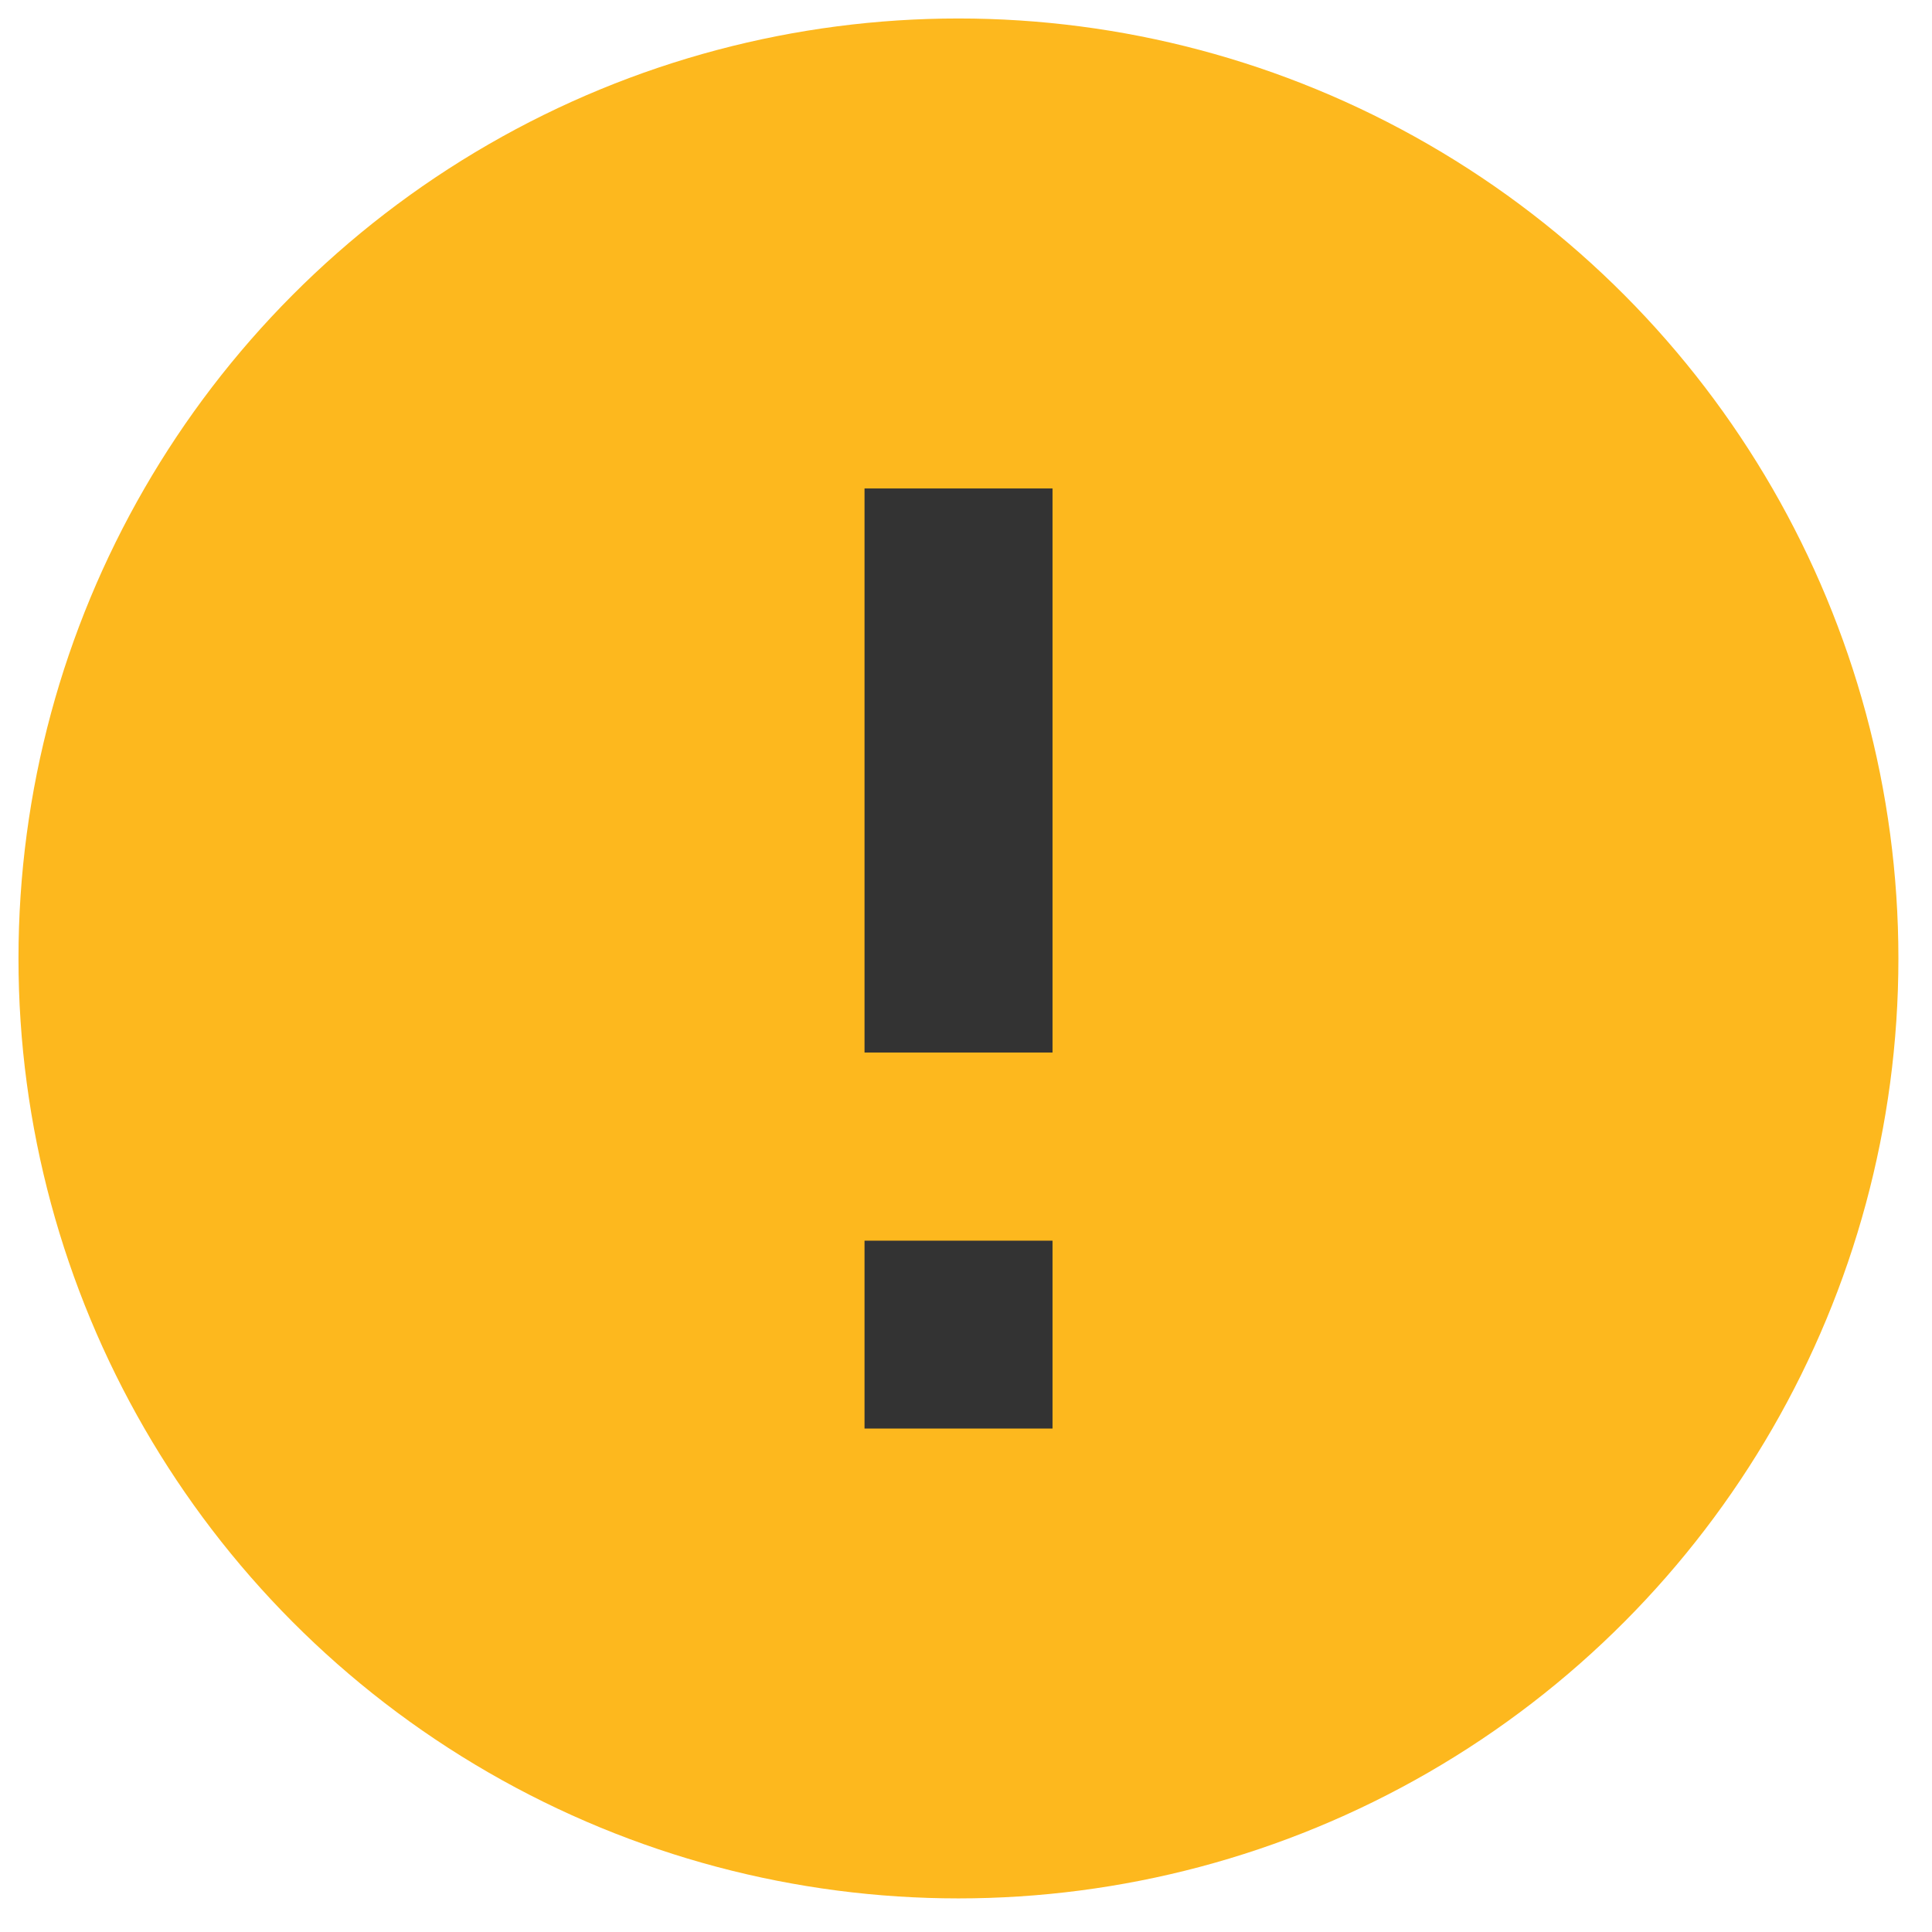 <svg width="46" height="46" fill="none" xmlns="http://www.w3.org/2000/svg"><circle cx="22.82" cy="22.82" r="22.38" fill="#FDB81E"/><path d="M25.06 34.013h-4.476V29.54h4.476v4.473zm0-8.953h-4.476V11.63h4.476v13.43z" fill="#333"/></svg>